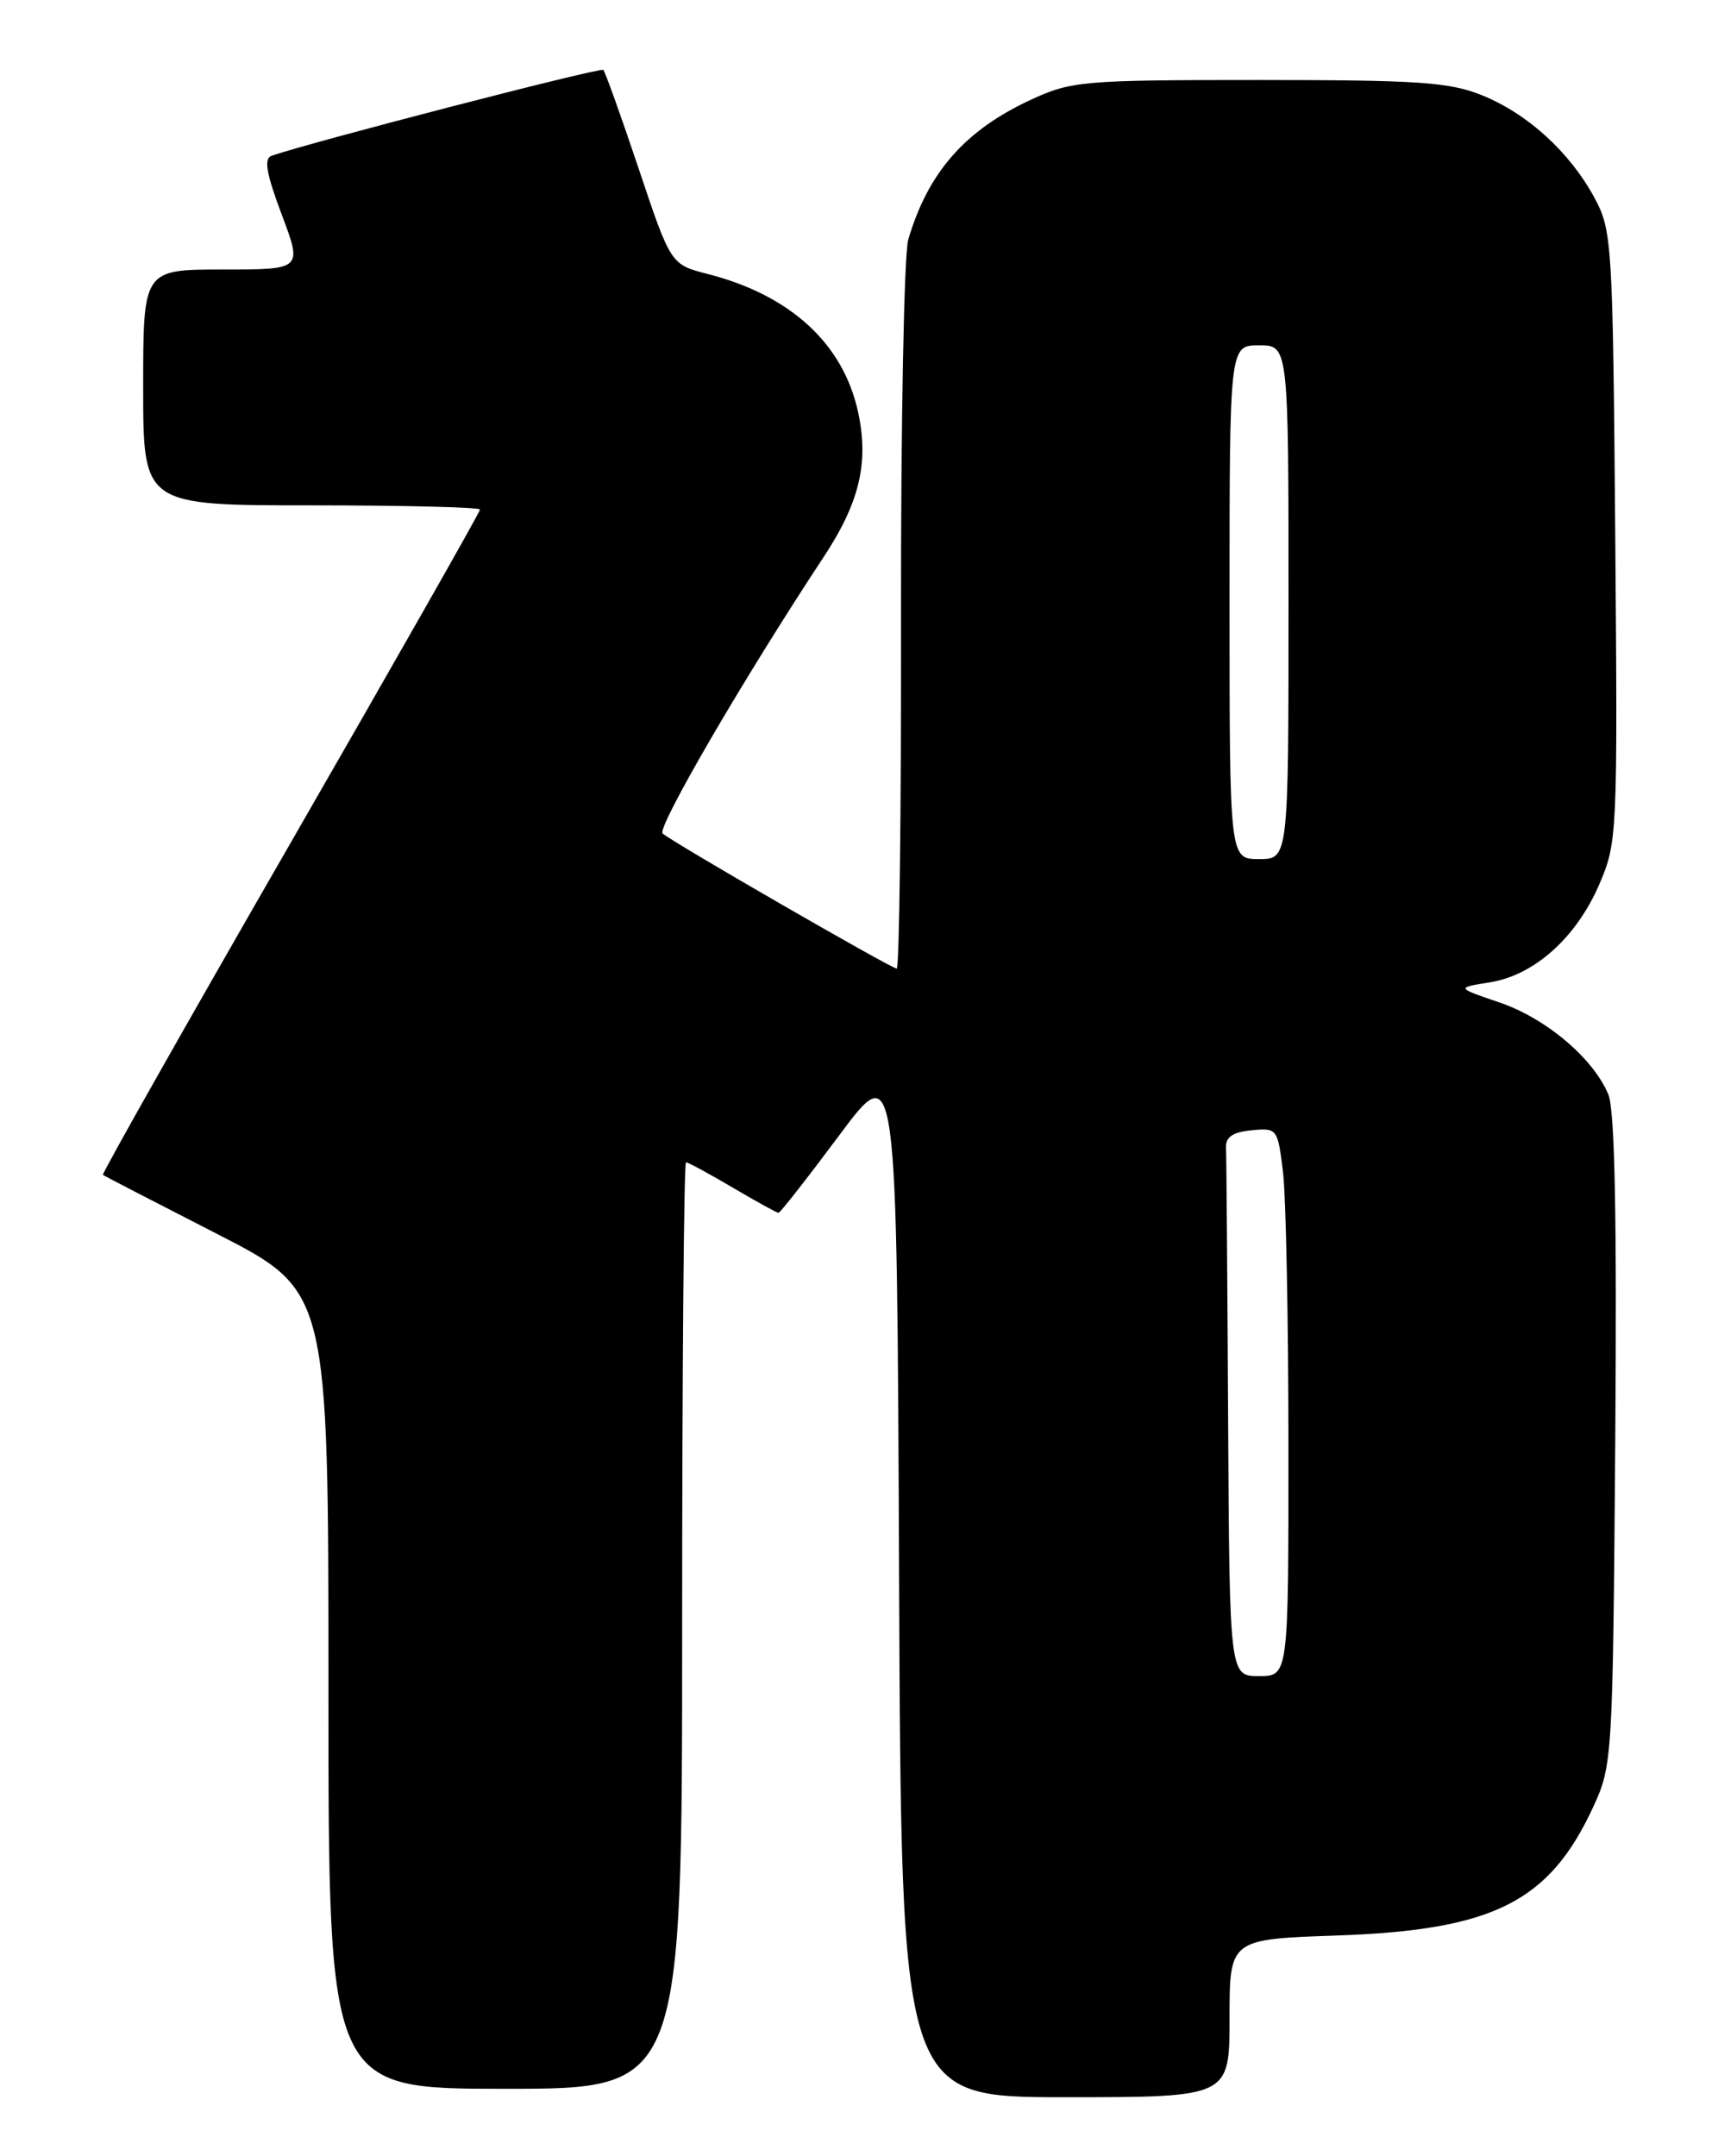 <?xml version="1.0" encoding="UTF-8" standalone="no"?>
<!DOCTYPE svg PUBLIC "-//W3C//DTD SVG 1.1//EN" "http://www.w3.org/Graphics/SVG/1.1/DTD/svg11.dtd" >
<svg xmlns="http://www.w3.org/2000/svg" xmlns:xlink="http://www.w3.org/1999/xlink" version="1.1" viewBox="0 0 204 256">
 <g >
 <path fill="currentColor"
d=" M 146.00 239.62 C 146.00 230.24 146.00 230.24 158.75 229.80 C 177.33 229.16 183.98 225.82 189.20 214.50 C 191.46 209.60 191.51 208.76 191.80 171.07 C 192.00 144.50 191.75 131.80 190.98 129.95 C 189.20 125.65 183.55 120.88 178.02 119.01 C 172.90 117.27 172.90 117.27 176.92 116.63 C 182.21 115.78 187.19 111.31 189.92 104.96 C 192.04 100.04 192.09 98.99 191.80 63.71 C 191.51 28.79 191.42 27.36 189.34 23.50 C 186.41 18.08 181.42 13.52 176.00 11.32 C 172.12 9.75 168.49 9.50 149.50 9.50 C 128.65 9.50 127.24 9.62 122.50 11.80 C 114.62 15.43 110.21 20.43 107.85 28.44 C 107.35 30.12 106.96 50.29 106.99 73.25 C 107.02 96.21 106.79 115.00 106.48 115.00 C 105.85 115.00 79.98 100.08 78.68 98.96 C 77.94 98.33 88.41 80.36 97.74 66.23 C 102.06 59.70 103.19 54.98 101.90 48.96 C 100.15 40.83 93.89 35.06 84.07 32.54 C 79.65 31.41 79.65 31.41 75.85 20.06 C 73.76 13.82 71.86 8.53 71.64 8.30 C 71.30 7.97 36.73 16.92 32.25 18.50 C 31.31 18.83 31.62 20.60 33.45 25.47 C 35.91 32.00 35.91 32.00 26.46 32.00 C 17.00 32.00 17.00 32.00 17.00 46.00 C 17.00 60.00 17.00 60.00 37.00 60.00 C 48.00 60.00 57.00 60.23 57.00 60.50 C 57.00 60.78 46.86 78.62 34.47 100.14 C 22.08 121.66 12.07 139.37 12.22 139.49 C 12.37 139.61 18.46 142.76 25.75 146.49 C 39.00 153.27 39.00 153.27 39.00 200.63 C 39.00 248.00 39.00 248.00 60.00 248.00 C 81.00 248.00 81.00 248.00 81.00 193.00 C 81.00 162.75 81.21 138.00 81.46 138.00 C 81.71 138.00 84.20 139.35 87.00 141.00 C 89.80 142.65 92.25 144.00 92.44 144.00 C 92.64 144.00 95.88 139.86 99.65 134.80 C 106.50 125.60 106.50 125.60 106.76 187.30 C 107.02 249.00 107.02 249.00 126.51 249.00 C 146.00 249.00 146.00 249.00 146.00 239.62 Z  M 145.83 168.50 C 145.74 151.72 145.63 137.21 145.58 136.25 C 145.52 135.00 146.39 134.41 148.60 134.20 C 151.66 133.90 151.72 133.98 152.35 139.20 C 152.70 142.11 152.99 156.76 152.99 171.75 C 153.00 199.00 153.00 199.00 149.50 199.00 C 146.00 199.00 146.00 199.00 145.83 168.50 Z  M 146.00 71.50 C 146.00 41.00 146.00 41.00 149.50 41.00 C 153.00 41.00 153.00 41.00 153.00 71.50 C 153.00 102.00 153.00 102.00 149.50 102.00 C 146.00 102.00 146.00 102.00 146.00 71.50 Z "/>
</g>
</svg>